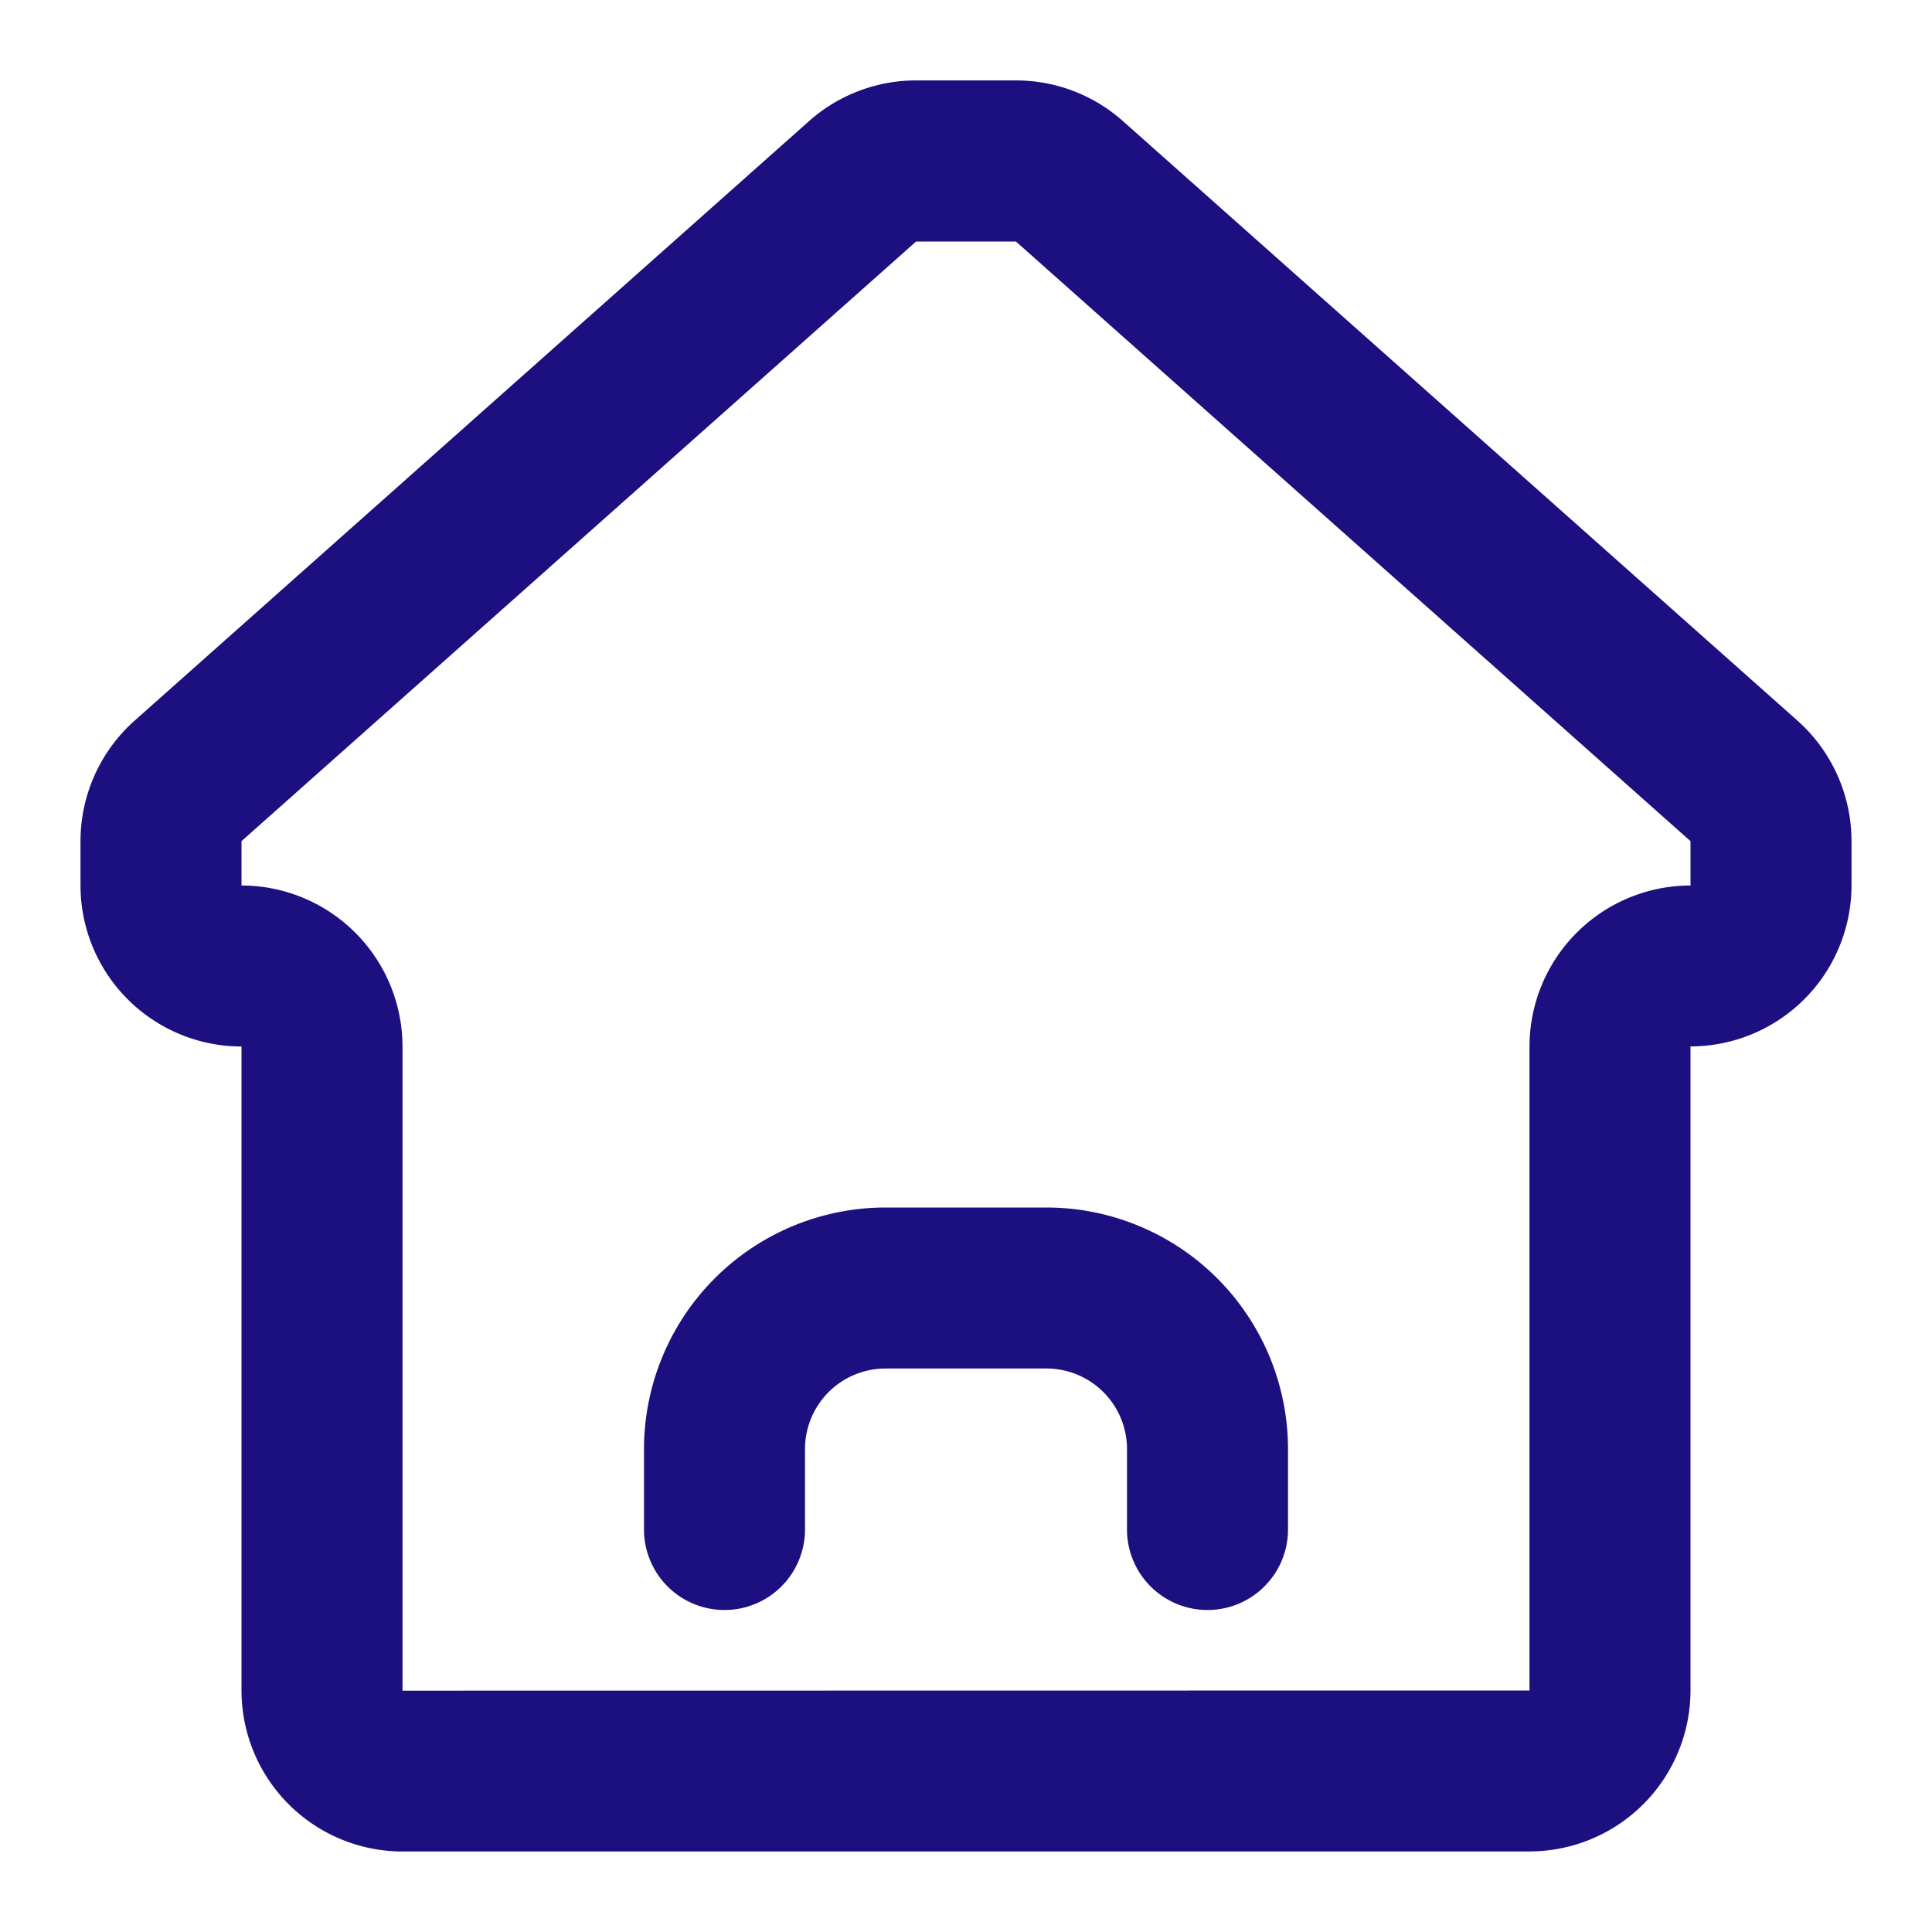 <svg id="Layer_5" height="300" viewBox="0 0 24 24" width="300" xmlns="http://www.w3.org/2000/svg" data-name="Layer 5" version="1.1" xmlns:xlink="http://www.w3.org/1999/xlink" xmlns:svgjs="http://svgjs.dev/svgjs"><g transform="matrix(1,0,0,1,0,0)"><path d="m19 23h-14a2.002 2.002 0 0 1 -2-2v-8a2.002 2.002 0 0 1 -2-2v-.551a2.004 2.004 0 0 1 .67-1.495l8.381-7.45a2 2 0 0 1 1.329-.505h1.24a1.998 1.998 0 0 1 1.329.505l8.381 7.449a2.005 2.005 0 0 1 .67 1.495v.551a2.002 2.002 0 0 1 -2 2v8a2.002 2.002 0 0 1 -2 2zm-6.38-20h-1.24l-8.38 7.449v.551a2.002 2.002 0 0 1 2 2v8.002l14-.002v-8a2.002 2.002 0 0 1 2-2v-.551z" fill="#1c0f7f" fill-opacity="1" data-original-color="#000000ff" stroke="none" stroke-opacity="1"/><path d="m15 20a1 1 0 0 1 -1-1v-1a1.001 1.001 0 0 0 -1-1h-2a1.001 1.001 0 0 0 -1 1v1a1 1 0 0 1 -2 0v-1a3.003 3.003 0 0 1 3-3h2a3.003 3.003 0 0 1 3 3v1a1 1 0 0 1 -1 1z" fill="#1c0f7f" fill-opacity="1" data-original-color="#000000ff" stroke="none" stroke-opacity="1"/></g></svg>